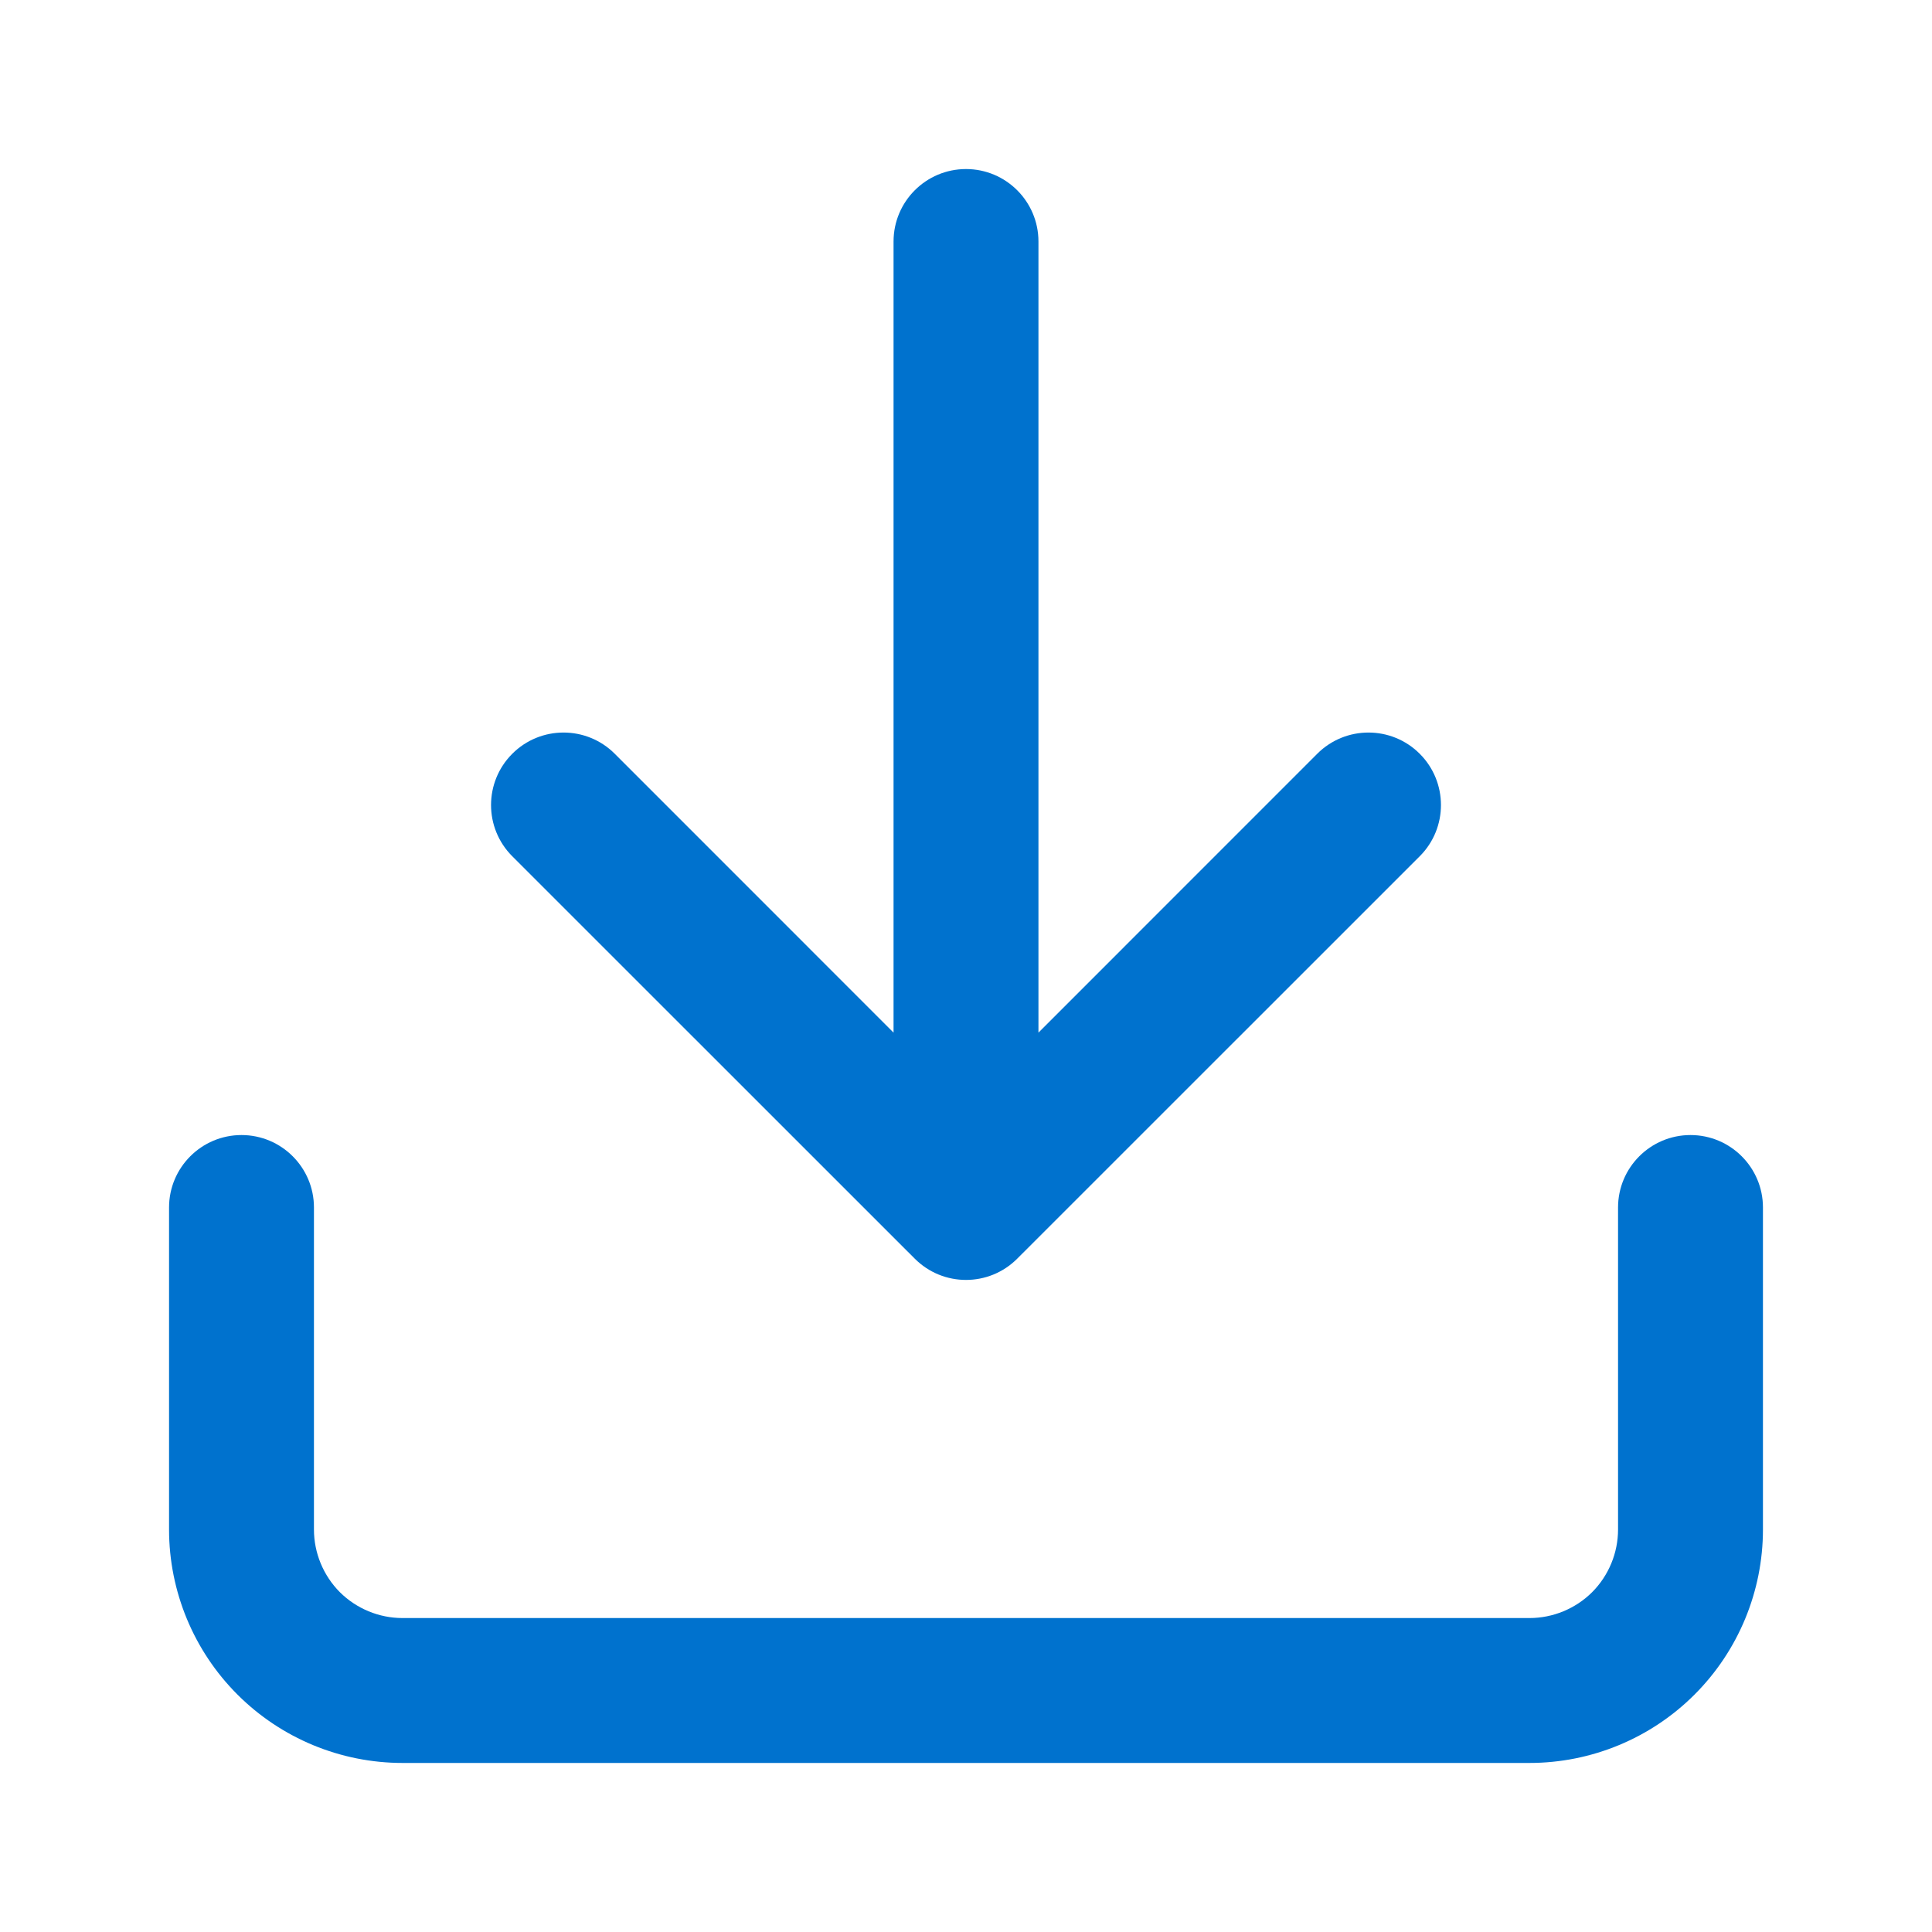 <svg width="20" height="20" viewBox="0 0 20 20" fill="none" xmlns="http://www.w3.org/2000/svg">
<path d="M18.25 12.5C18.25 12.086 17.914 11.75 17.5 11.75C17.086 11.75 16.75 12.086 16.75 12.5H18.25ZM2.5 15.833H1.75H2.5ZM3.25 12.5C3.25 12.086 2.914 11.75 2.5 11.75C2.086 11.75 1.75 12.086 1.75 12.5H3.25ZM6.364 7.803C6.071 7.51 5.596 7.51 5.303 7.803C5.01 8.096 5.01 8.571 5.303 8.864L6.364 7.803ZM10 12.5L9.47 13.03C9.763 13.323 10.237 13.323 10.53 13.03L10 12.5ZM14.697 8.864C14.99 8.571 14.99 8.096 14.697 7.803C14.404 7.51 13.929 7.51 13.636 7.803L14.697 8.864ZM10.75 2.5C10.75 2.086 10.414 1.75 10 1.75C9.586 1.75 9.25 2.086 9.25 2.5H10.75ZM16.75 12.5V15.833H18.25V12.5H16.75ZM16.75 15.833C16.75 16.076 16.653 16.31 16.482 16.482L17.542 17.542C17.995 17.089 18.25 16.474 18.25 15.833H16.75ZM16.482 16.482C16.31 16.653 16.076 16.75 15.833 16.75V18.25C16.474 18.25 17.089 17.995 17.542 17.542L16.482 16.482ZM15.833 16.75H4.167V18.25H15.833V16.75ZM4.167 16.75C3.924 16.75 3.69 16.653 3.518 16.482L2.458 17.542C2.911 17.995 3.526 18.25 4.167 18.25V16.75ZM3.518 16.482C3.347 16.31 3.25 16.076 3.25 15.833H1.75C1.75 16.474 2.005 17.089 2.458 17.542L3.518 16.482ZM3.25 15.833V12.5H1.75V15.833H3.25ZM5.303 8.864L9.47 13.03L10.53 11.97L6.364 7.803L5.303 8.864ZM10.53 13.03L14.697 8.864L13.636 7.803L9.47 11.97L10.53 13.03ZM10.75 12.5V2.5H9.25V12.5H10.75Z" fill="#0072CE"/>
</svg>
